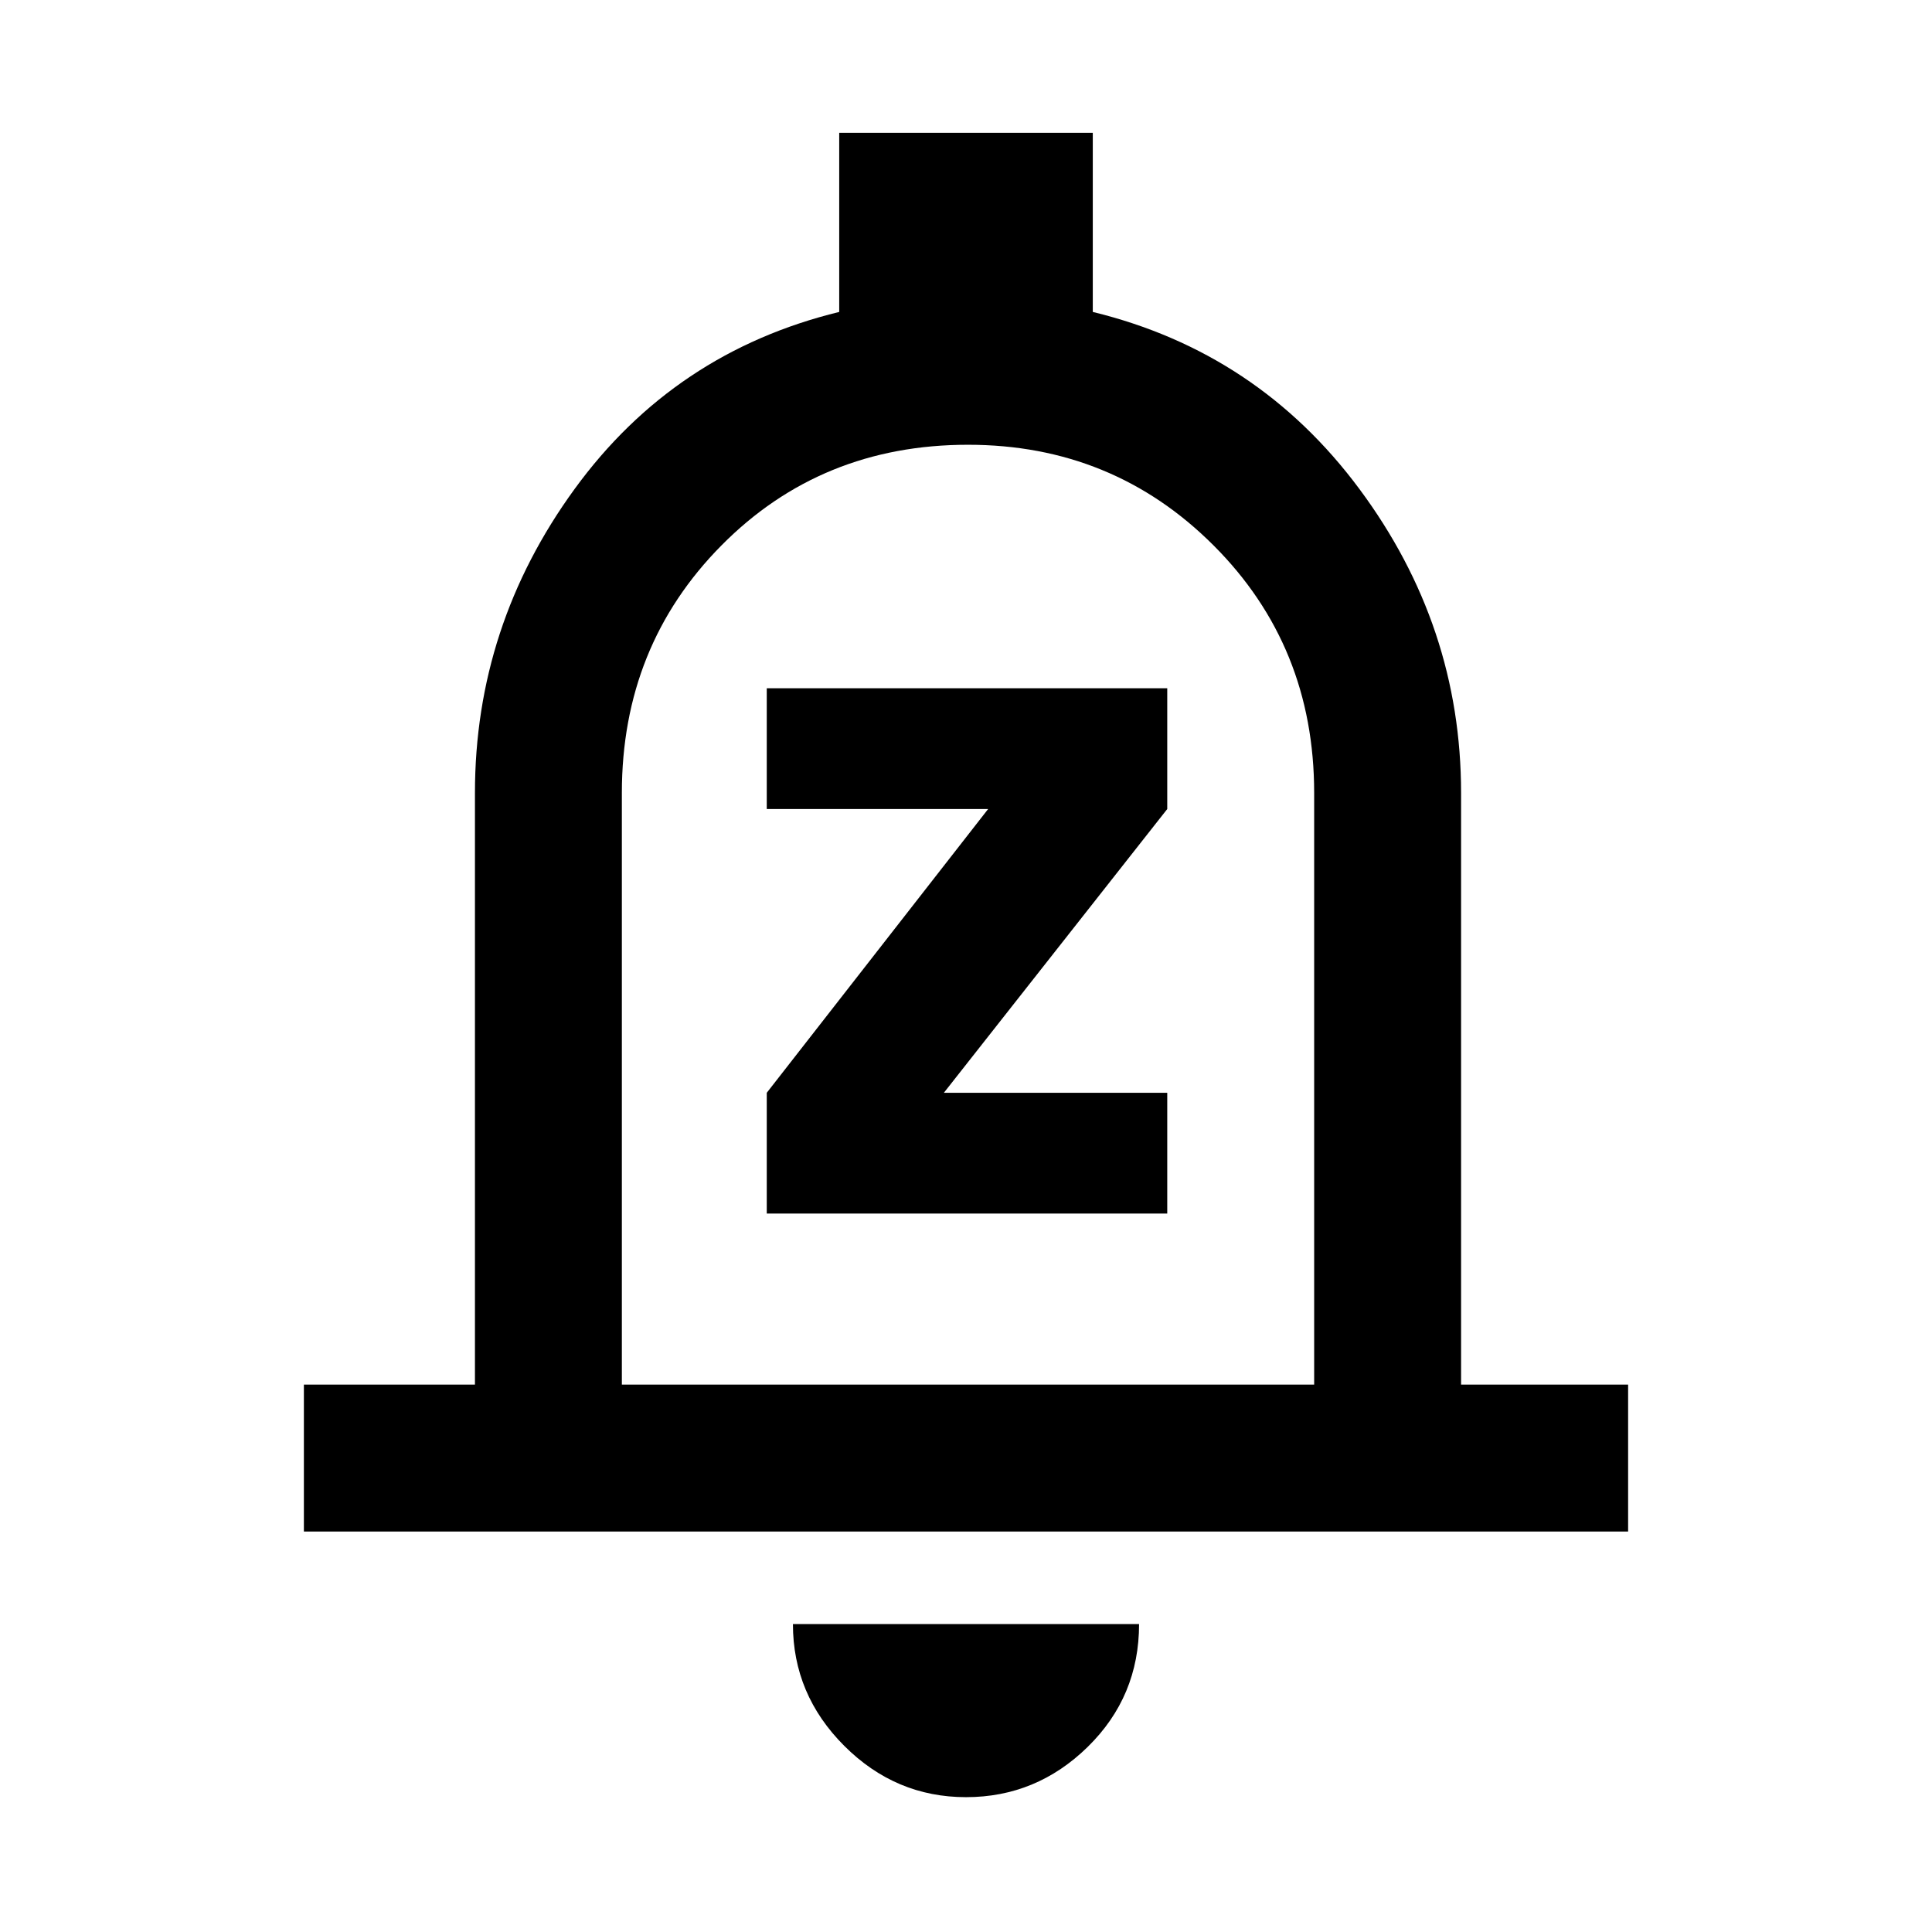 <svg xmlns="http://www.w3.org/2000/svg" height="48" width="48"><path d="M19.05 30.15H29V27.15H23.45L29 20.1V17.1H19.05V20.1H24.55L19.05 27.15ZM7.55 38.05V34.4H11.8V19.7Q11.8 15.55 14.275 12.15Q16.75 8.75 20.85 7.75V3.3H27.15V7.75Q31.25 8.75 33.775 12.15Q36.3 15.55 36.3 19.7V34.4H40.45V38.05ZM24 23.05Q24 23.05 24 23.05Q24 23.05 24 23.05Q24 23.05 24 23.05Q24 23.05 24 23.05ZM24 44.65Q22.25 44.65 20.975 43.375Q19.7 42.1 19.7 40.35H28.3Q28.3 42.15 27.025 43.4Q25.75 44.65 24 44.65ZM15.45 34.4H32.65V19.7Q32.65 16.05 30.15 13.55Q27.65 11.05 24.05 11.05Q20.4 11.05 17.925 13.55Q15.45 16.05 15.45 19.7Z"/></svg>